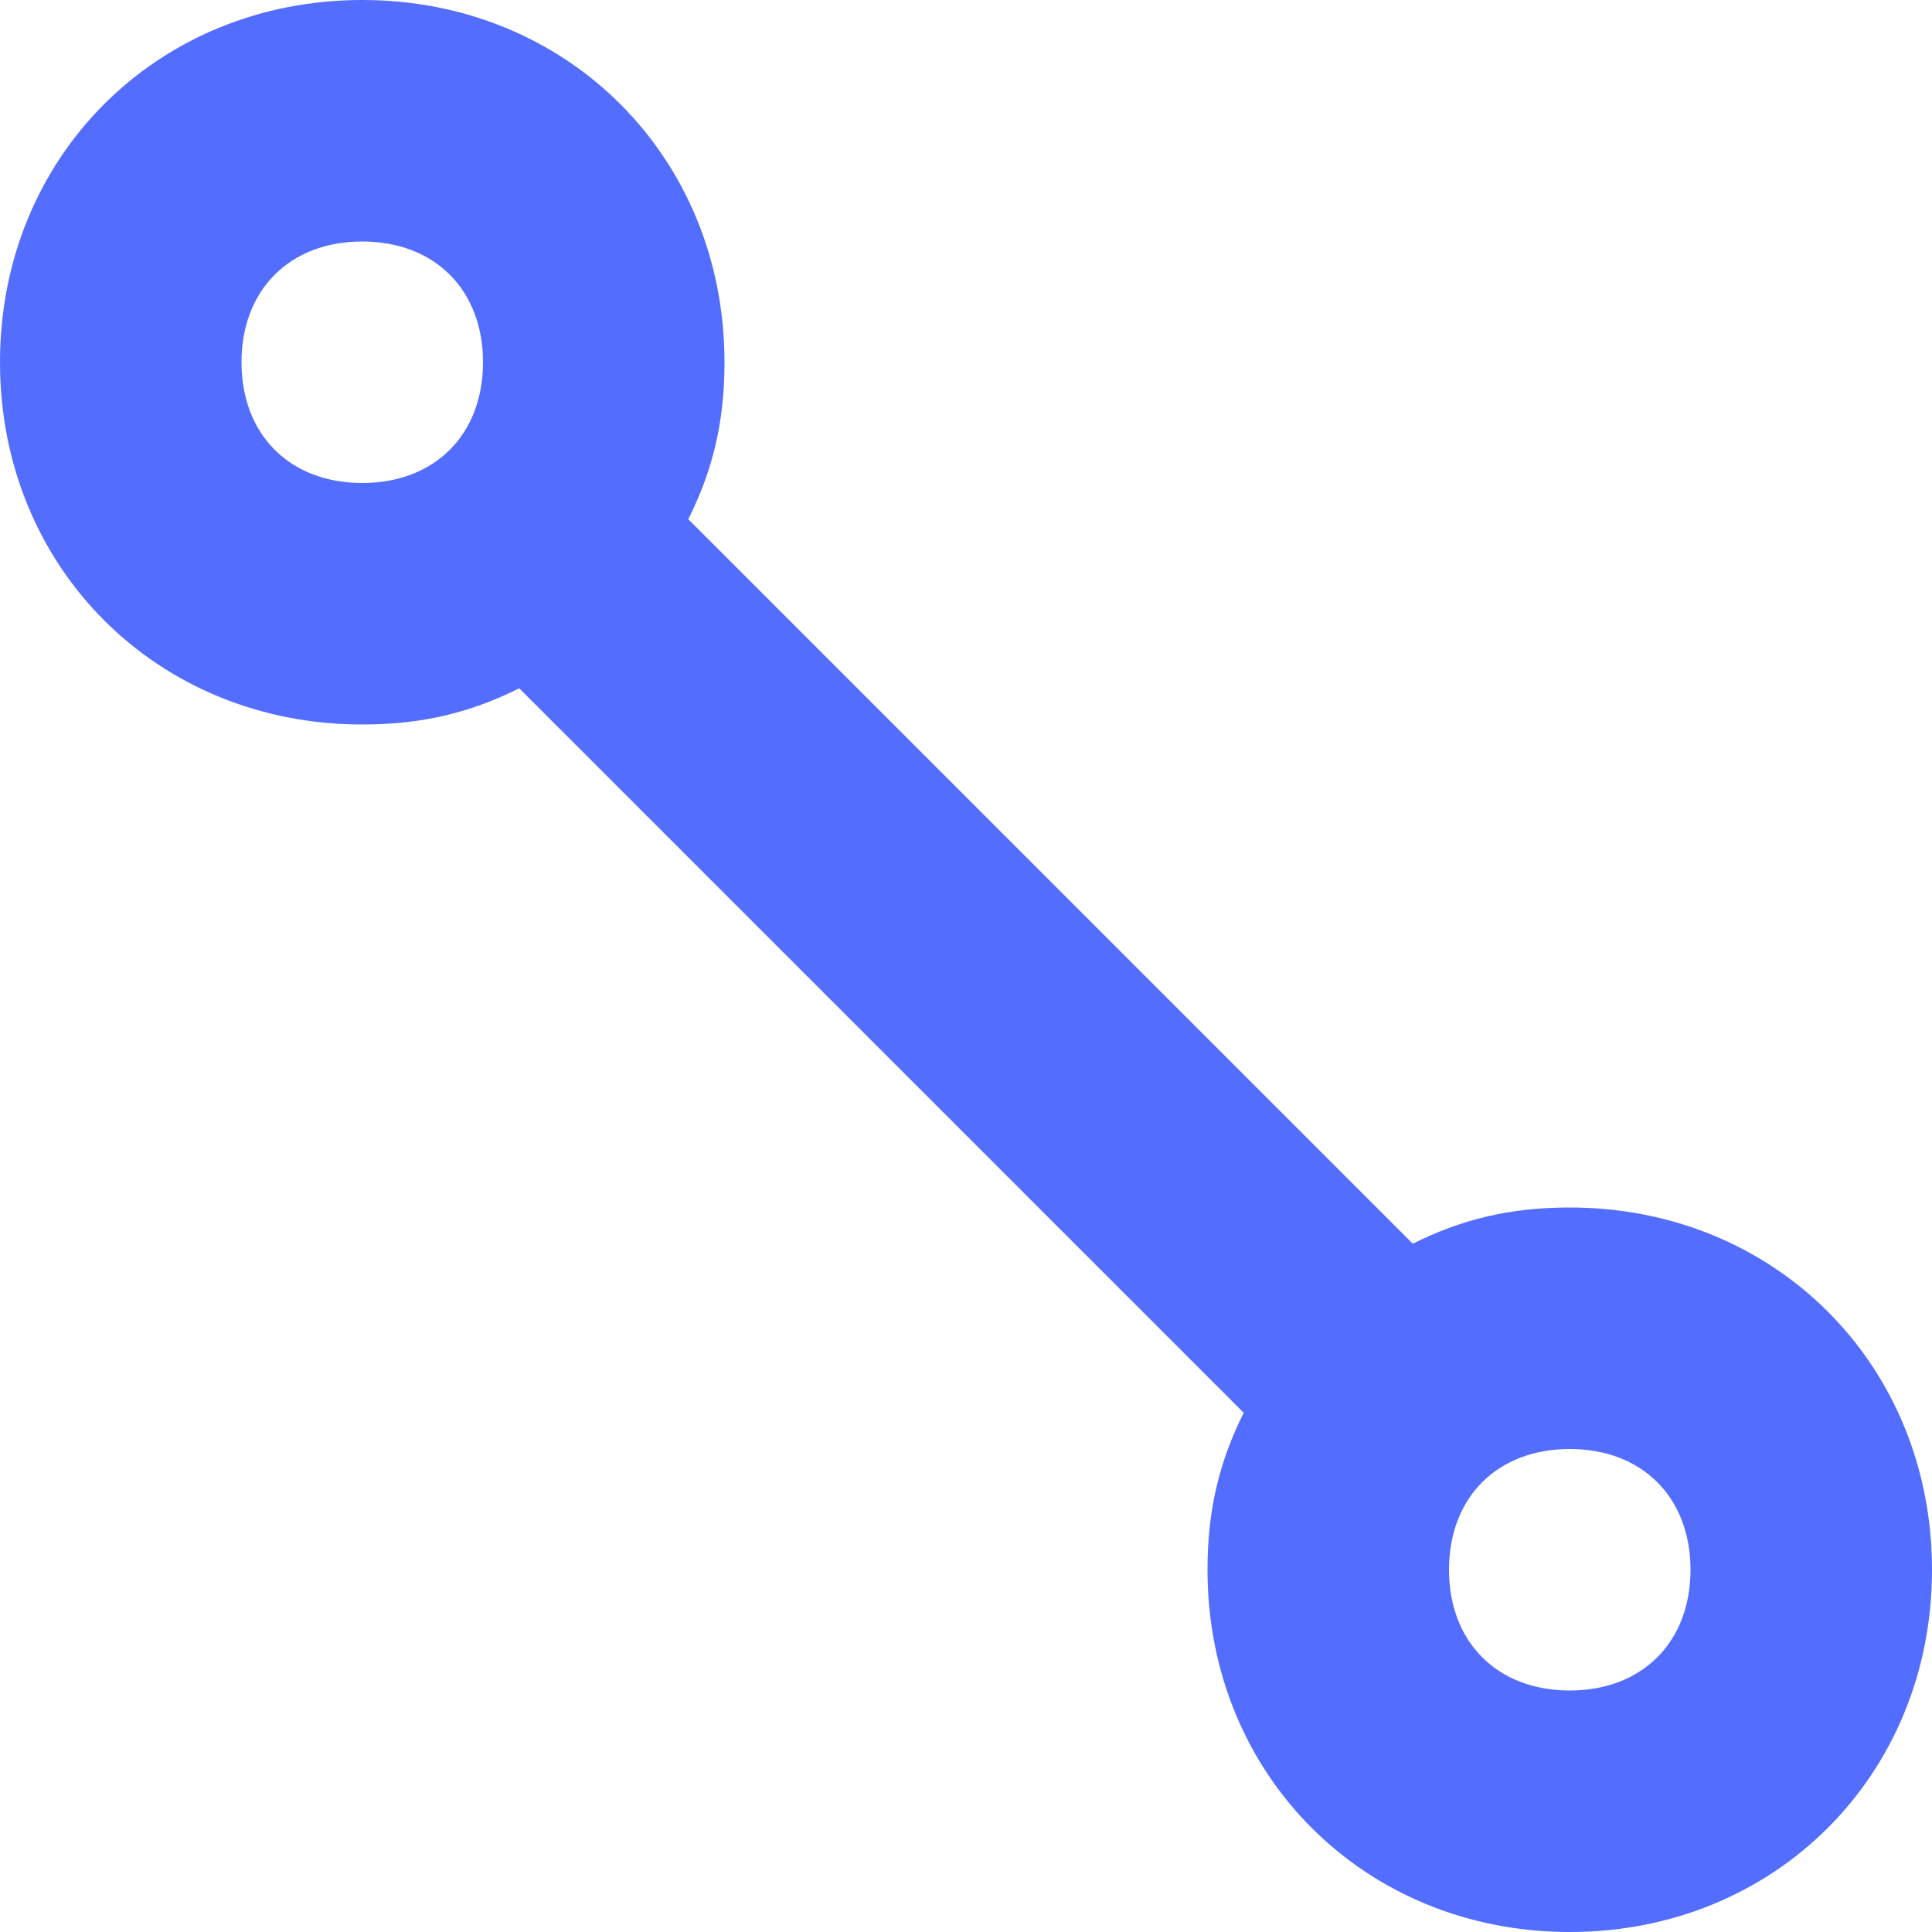 <svg xmlns="http://www.w3.org/2000/svg" width="16" height="16" viewBox="0 0 16 16"><path fill="#536DFE" d="M13 10c-.5 0-.9.1-1.3.3l-6-6c.2-.4.3-.8.3-1.3 0-1.7-1.3-3-3-3S0 1.3 0 3s1.3 3 3 3c.5 0 .9-.1 1.3-.3l6 6c-.2.4-.3.8-.3 1.3 0 1.7 1.3 3 3 3s3-1.3 3-3-1.3-3-3-3zM3 4c-.6 0-1-.4-1-1s.4-1 1-1 1 .4 1 1-.4 1-1 1zm10 10c-.6 0-1-.4-1-1s.4-1 1-1 1 .4 1 1-.4 1-1 1z"/></svg>
